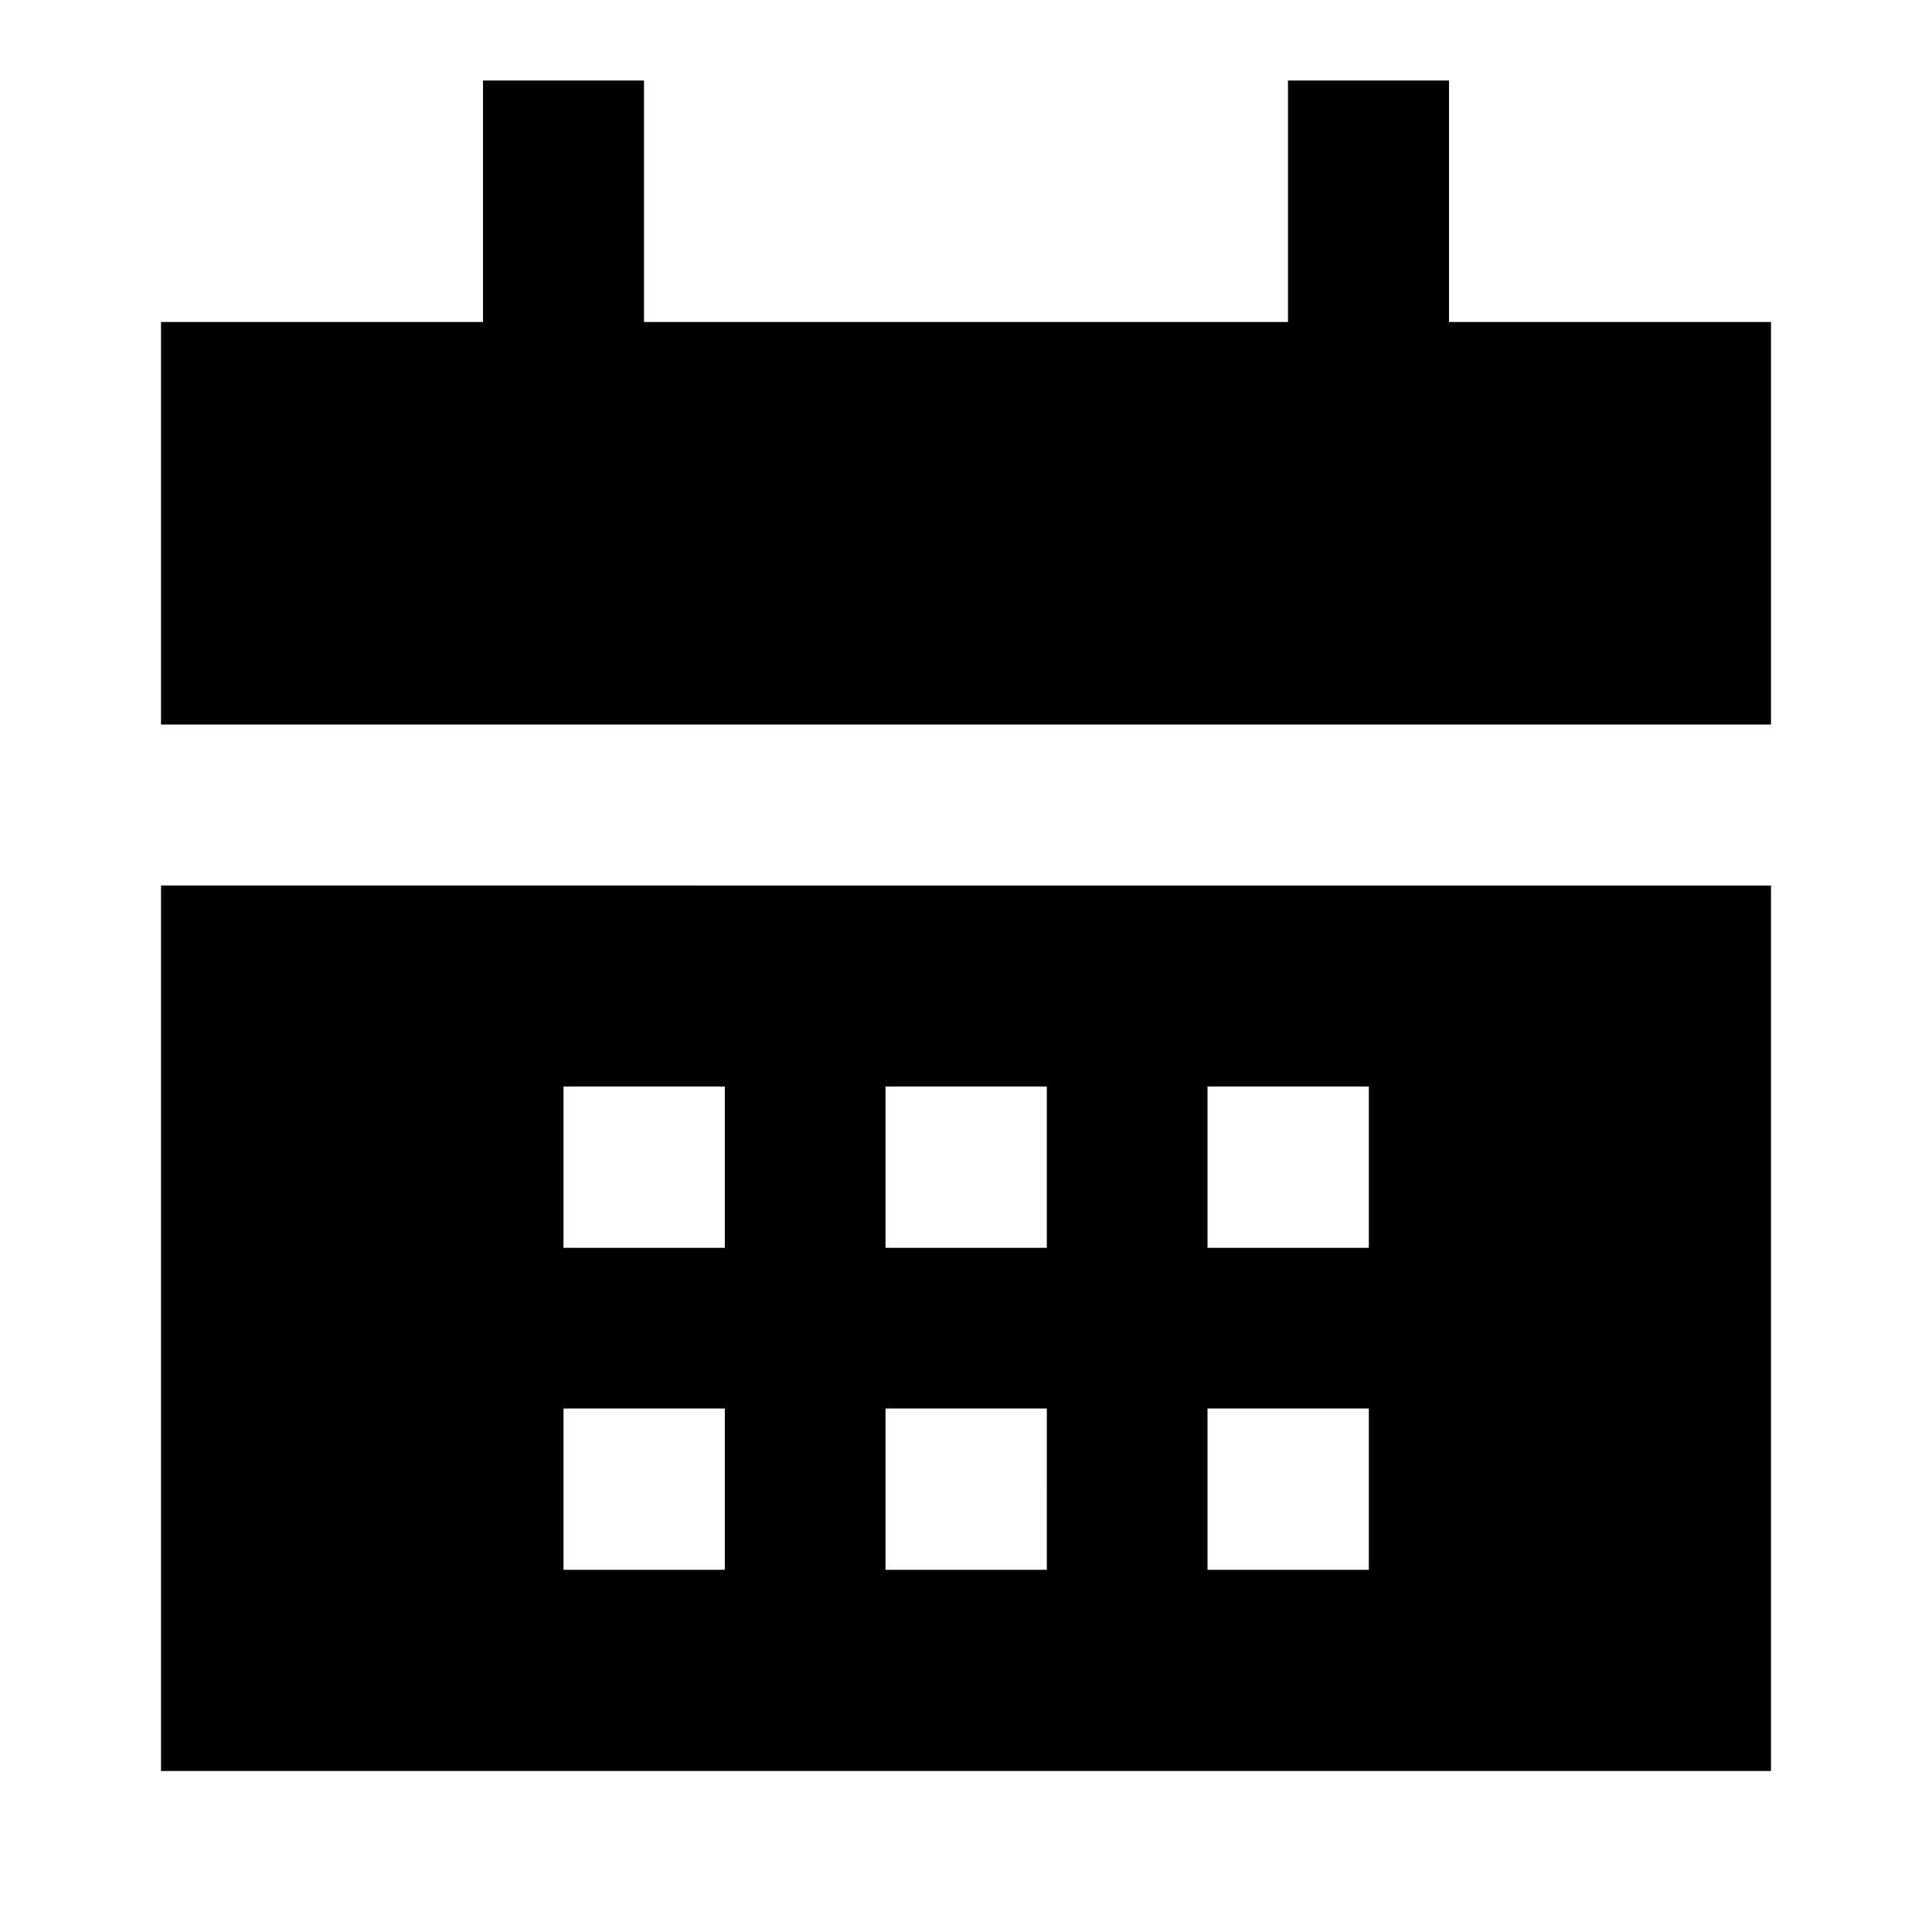 <svg xmlns="http://www.w3.org/2000/svg" width="3em" height="3em" viewBox="0 0 24 24"><path fill="currentColor" d="M8 4h8V1h2v3h4v5H2V4h4V1h2zm14 7v11H2V11zM9.004 13.497H7v2.004h2.004zm4 0H11v2.004h2.004zm4 0H15v2.004h2.004zm-8 4H7v2.004h2.004zm4 0H11v2.004h2.004zm4 0H15v2.004h2.004z"/></svg>